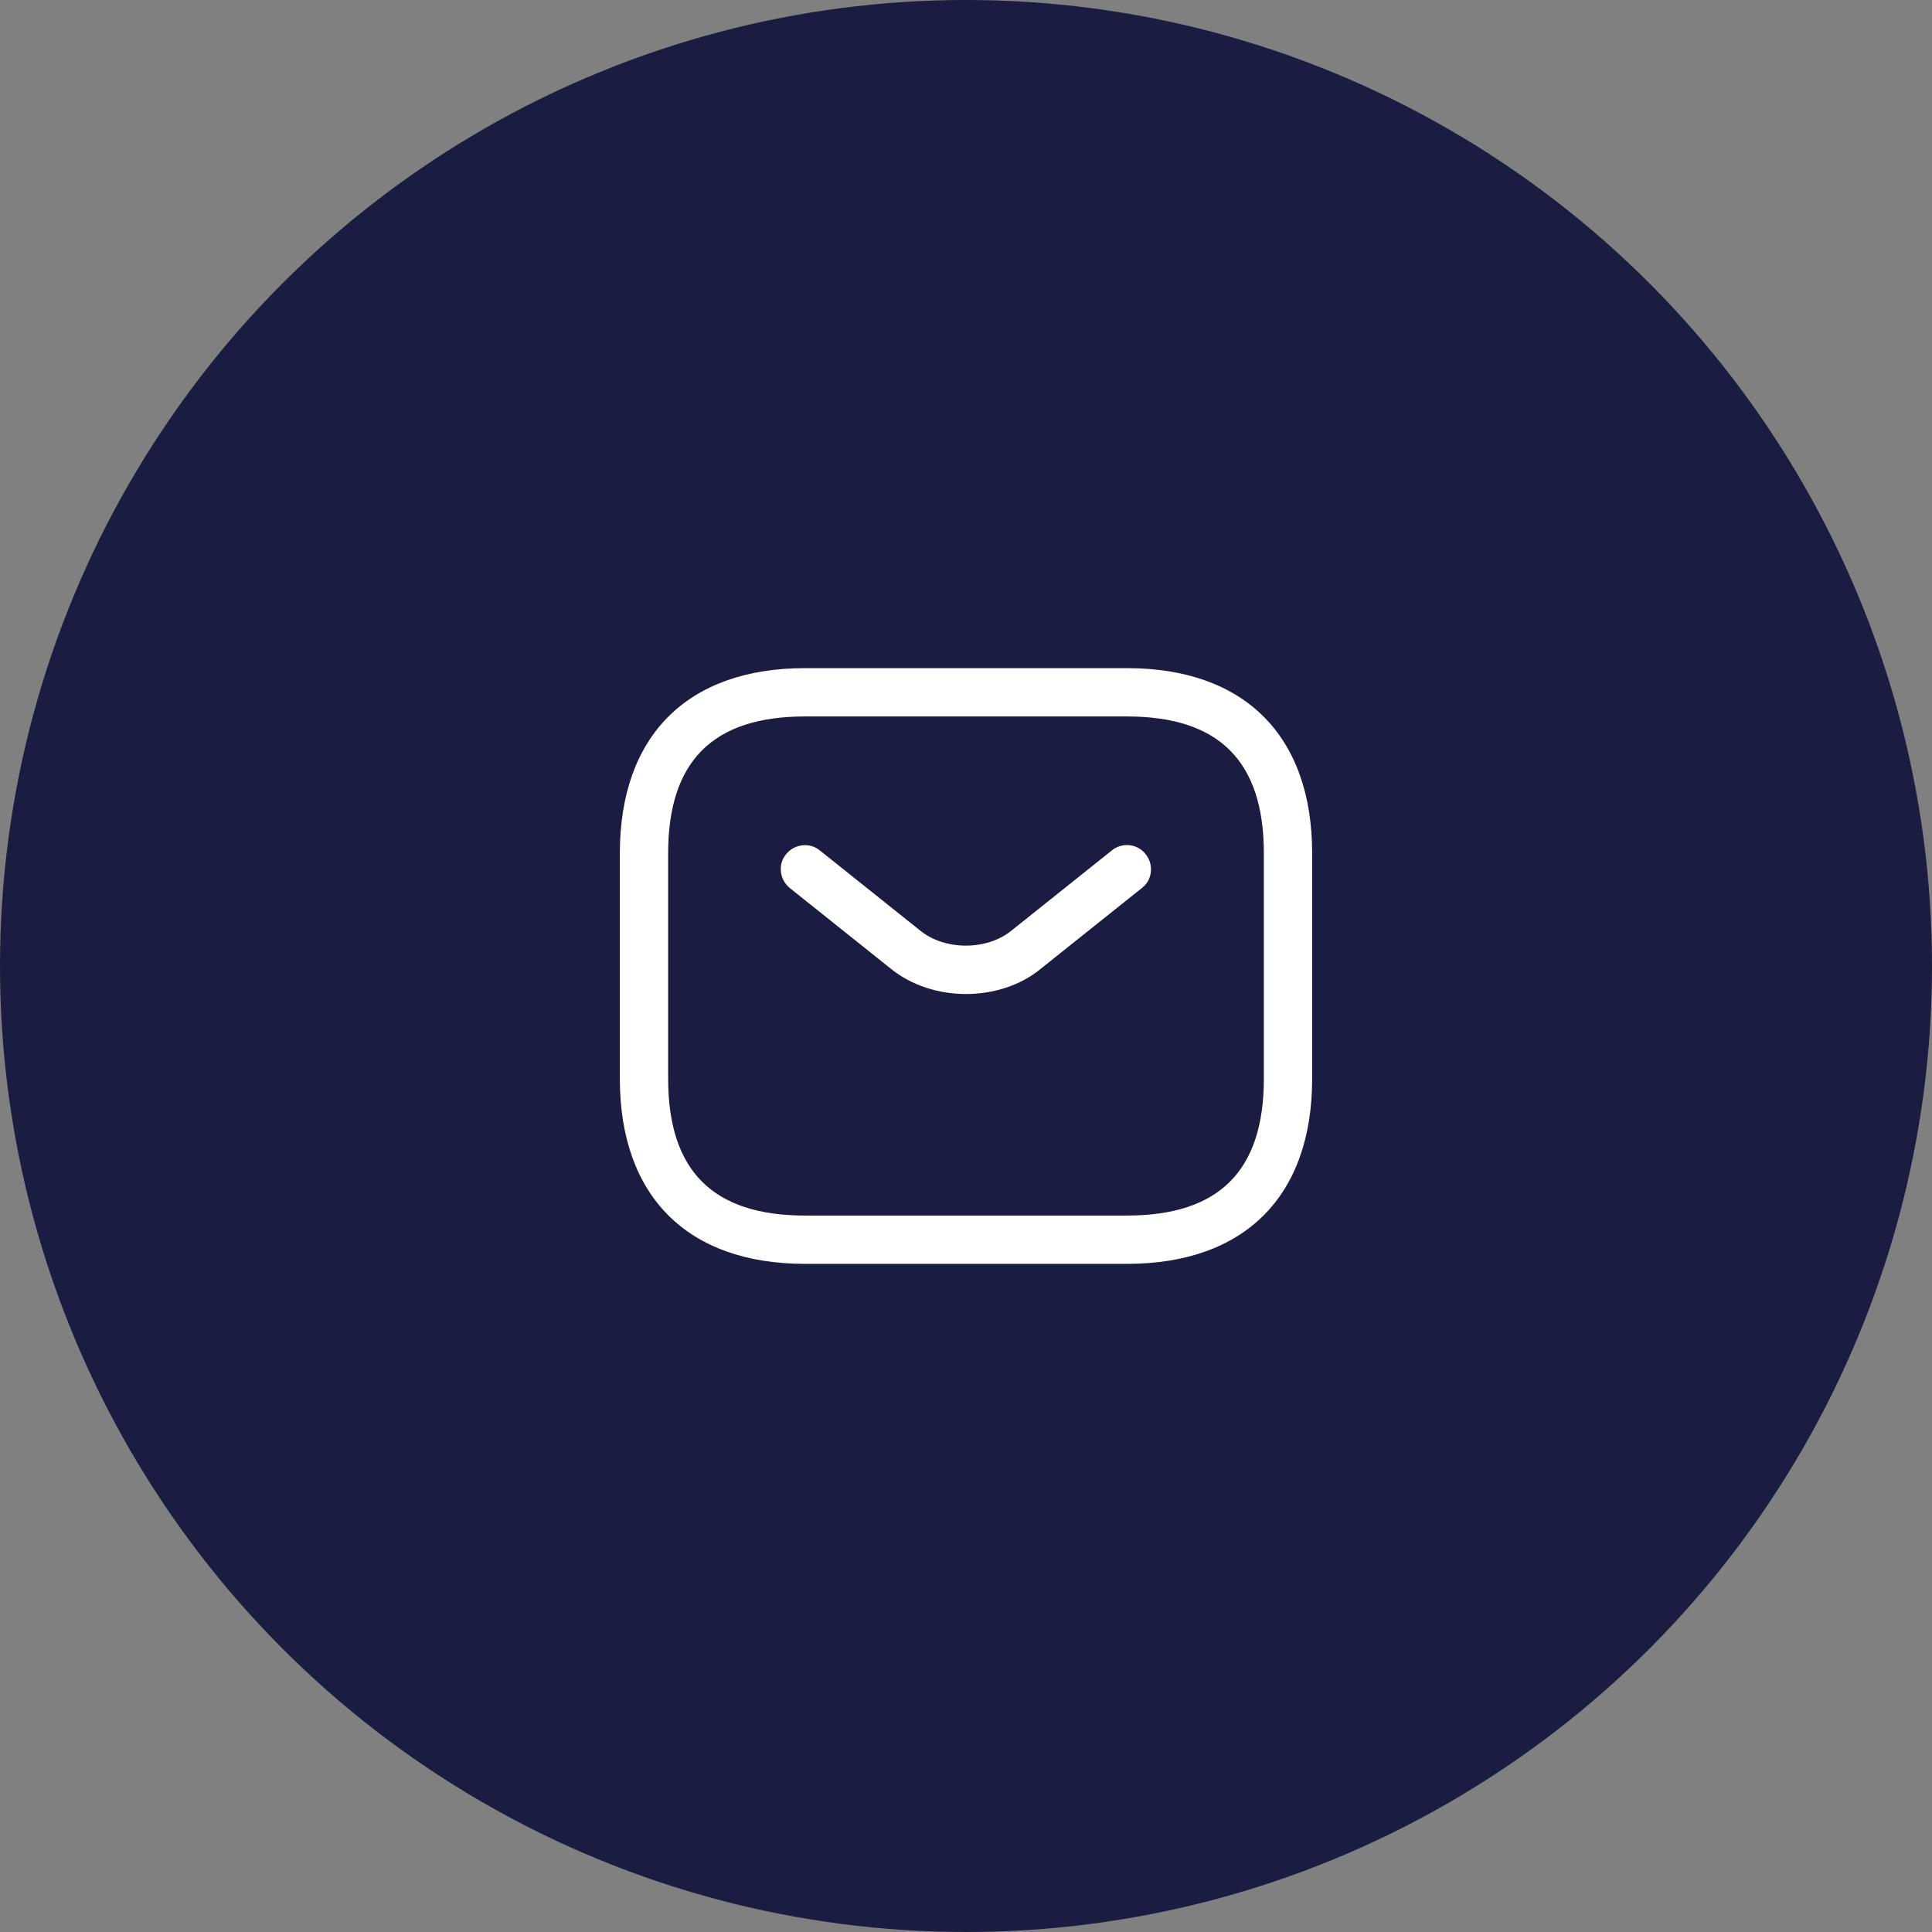 <svg width="60" height="60" viewBox="0 0 60 60" fill="none" xmlns="http://www.w3.org/2000/svg">
<rect x="0" y="0" width="60" height="60" fill="#808080" stroke="none"/>
<circle cx="30" cy="30" r="30" fill="#1A1D41"/>
<path d="M35 39.25H25C21.35 39.25 19.25 37.15 19.25 33.5V26.5C19.25 22.85 21.35 20.75 25 20.75H35C38.65 20.75 40.75 22.85 40.75 26.5V33.5C40.75 37.15 38.65 39.25 35 39.25ZM25 22.25C22.14 22.25 20.75 23.64 20.75 26.5V33.5C20.75 36.36 22.14 37.75 25 37.75H35C37.86 37.75 39.25 36.36 39.25 33.5V26.5C39.25 23.64 37.86 22.25 35 22.25H25Z" fill="white"/>
<path d="M30 30.87C29.16 30.87 28.31 30.61 27.66 30.08L24.53 27.58C24.21 27.32 24.15 26.85 24.41 26.53C24.67 26.21 25.14 26.15 25.46 26.41L28.59 28.91C29.35 29.52 30.64 29.52 31.4 28.91L34.53 26.41C34.85 26.15 35.33 26.2 35.58 26.53C35.84 26.85 35.79 27.33 35.46 27.58L32.33 30.08C31.69 30.61 30.84 30.87 30 30.87Z" fill="white"/>
</svg>
